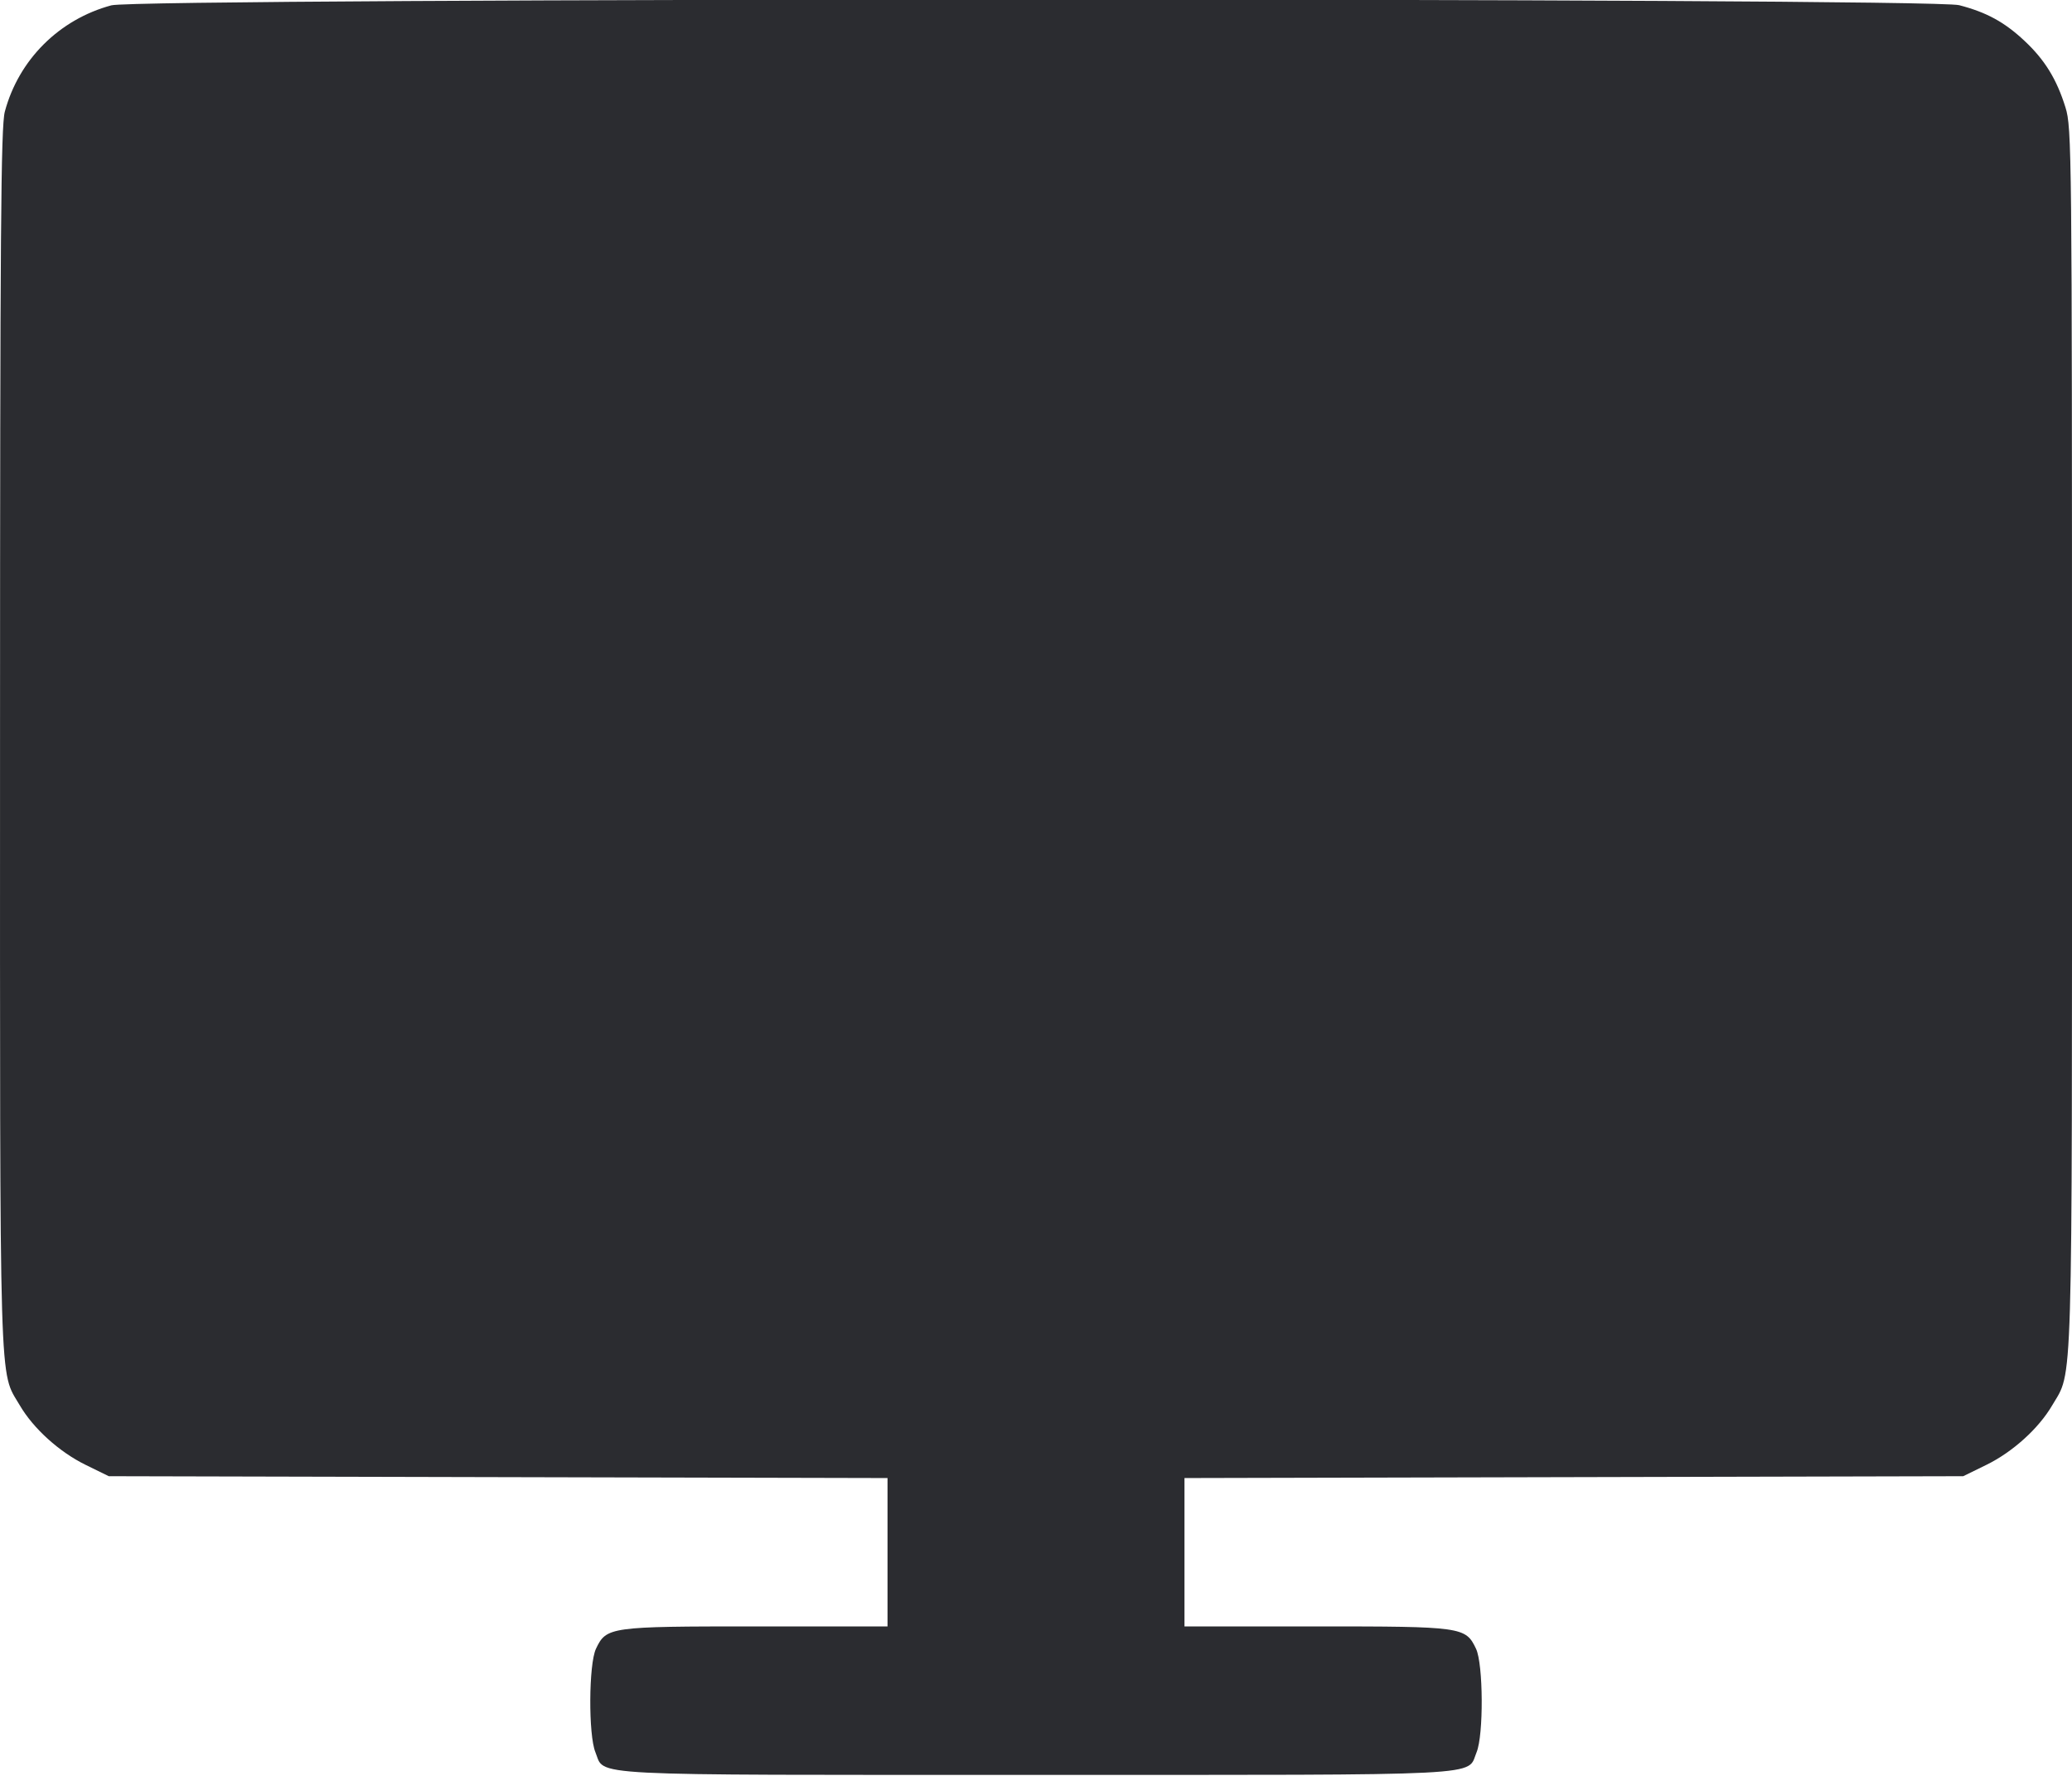 <svg width="56" height="48" viewBox="0 0 56 48" fill="none" xmlns="http://www.w3.org/2000/svg"><path d="M3.010 0.144 C 1.598 0.524,0.504 1.617,0.130 3.019 C 0.024 3.418,0.002 6.317,0.001 19.977 C -0.000 38.006,-0.029 37.022,0.536 37.986 C 0.901 38.611,1.606 39.247,2.313 39.593 L 2.940 39.900 13.463 39.925 L 23.987 39.950 23.987 41.955 L 23.987 43.960 20.431 43.960 C 16.473 43.960,16.389 43.972,16.107 44.565 C 15.910 44.979,15.900 46.903,16.093 47.363 C 16.364 48.014,15.571 47.973,28.000 47.973 C 40.429 47.973,39.636 48.014,39.907 47.363 C 40.100 46.903,40.090 44.979,39.893 44.565 C 39.611 43.972,39.527 43.960,35.569 43.960 L 32.013 43.960 32.013 41.955 L 32.013 39.950 42.537 39.925 L 53.060 39.900 53.687 39.593 C 54.394 39.247,55.099 38.611,55.464 37.986 C 56.029 37.022,56.000 38.007,56.000 19.962 C 56.000 4.071,55.994 3.449,55.824 2.905 C 55.586 2.139,55.264 1.616,54.714 1.102 C 54.174 0.596,53.690 0.332,52.950 0.140 C 52.164 -0.065,3.770 -0.061,3.010 0.144 " fill="#2B2C30" stroke="none" fill-rule="evenodd"></path></svg>